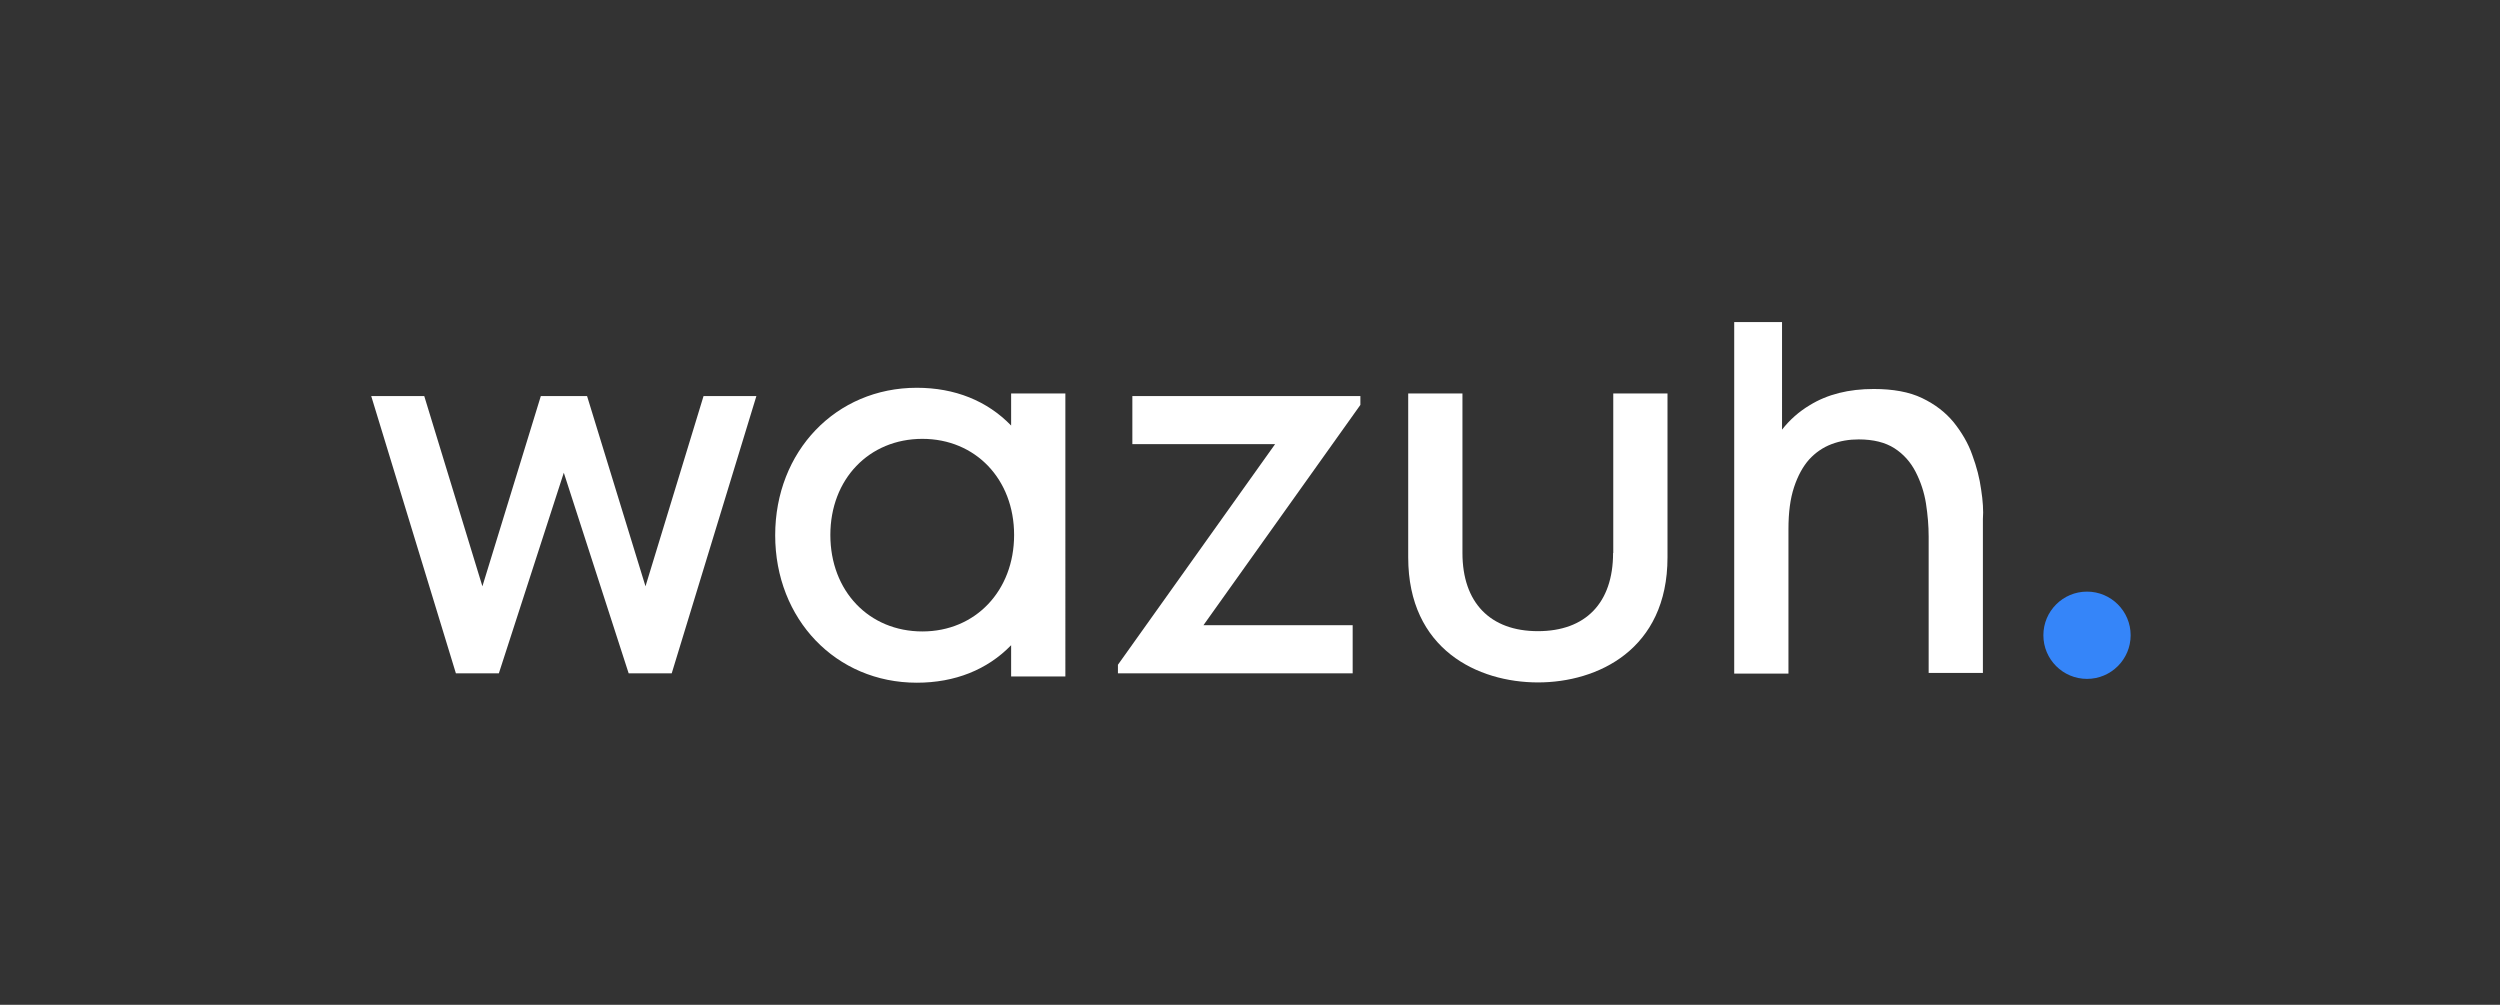 <svg version="1.1" id="Capa_1" xmlns="http://www.w3.org/2000/svg" xmlns:xlink="http://www.w3.org/1999/xlink" x="0px" y="0px"
	 viewBox="0 0 2687.1 1080" style="enable-background:new 0 0 2687.1 1080;" xml:space="preserve">
<rect x="0" y="0" width="2687.1" height="1080" fill="#333333" stroke="none"/>
<style type="text/css">
	.st0{fill:#3585F9;}
</style>
<g>
	<polygon points="693.8,630.2 631,425.7 581.3,425.7 518.5,630.2 456,425.7 399,425.7 490,723.7 536.2,723.7 606,508.1 675.7,723.7 
		722,723.7 813,425.7 756.2,425.7 	" fill="white"/>
	<polygon points="1217.1,477.4 1370.5,477.4 1201.6,714.5 1201.6,723.7 1453.9,723.7 1453.9,672 1293.5,672 1462.2,435.2 
		1462.2,425.7 1217.1,425.7 	" fill="white"/>
	<path d="M1086.8,457.4c-25.7-26.6-60.5-40.6-101.4-40.6c-86.9,0-152.2,68.2-152.2,158.5s65.3,158.5,152.2,158.5
		c40.9,0,75.8-13.9,101.4-40.3v33.6h58.3V422.9h-58.3V457.4z M991.4,678.7c-57.4,0-98.9-43.4-98.9-103.7
		c0-59.9,41.5-103.3,98.9-103.3c57.1,0,98.6,43.4,98.6,103.3C1090,634.9,1048.5,678.7,991.4,678.7z" fill="white"/>
	<path d="M1733.8,594.4c0,53.6-29.5,84-80.8,84s-81.1-30.7-81.1-84V422.9h-58.3v176.2c0,99.2,75.1,134.4,139.5,134.4
		c64,0,139.2-35.2,139.2-134.4V422.9h-58.3V594.4z" fill="white"/>
	<path d="M2129.4,526.2c-1.6-12-4.8-24.4-9.5-37.1c-4.4-12.7-11.4-24.4-20-35.2c-8.9-10.8-20-19.3-33.9-26
		c-13.9-6.7-31.4-9.8-52-9.8c-26.9,0-49.8,5.7-68.8,17.4c-11.7,7-21.6,15.8-29.8,26.3V346.2h-51.4V724h58.3V568.7
		c0-17.8,1.9-32.6,6-45c4.1-12.4,9.5-22.2,16.2-29.8c7-7.6,14.9-13,24.1-16.5c9.2-3.5,19-5.1,29.2-5.1c15.8,0,28.5,3.2,38.4,9.5
		c9.8,6.3,17.4,14.9,22.8,25.4s9.2,21.9,11.1,33.9c1.9,12.4,2.9,24.1,2.9,35.8v146.4h58.3V557.9C2132,549,2131.3,538.3,2129.4,526.2
		z" fill="white"/>
	<circle class="st0" cx="2243.2" cy="682.8" r="46.9"/>
</g>
</svg>